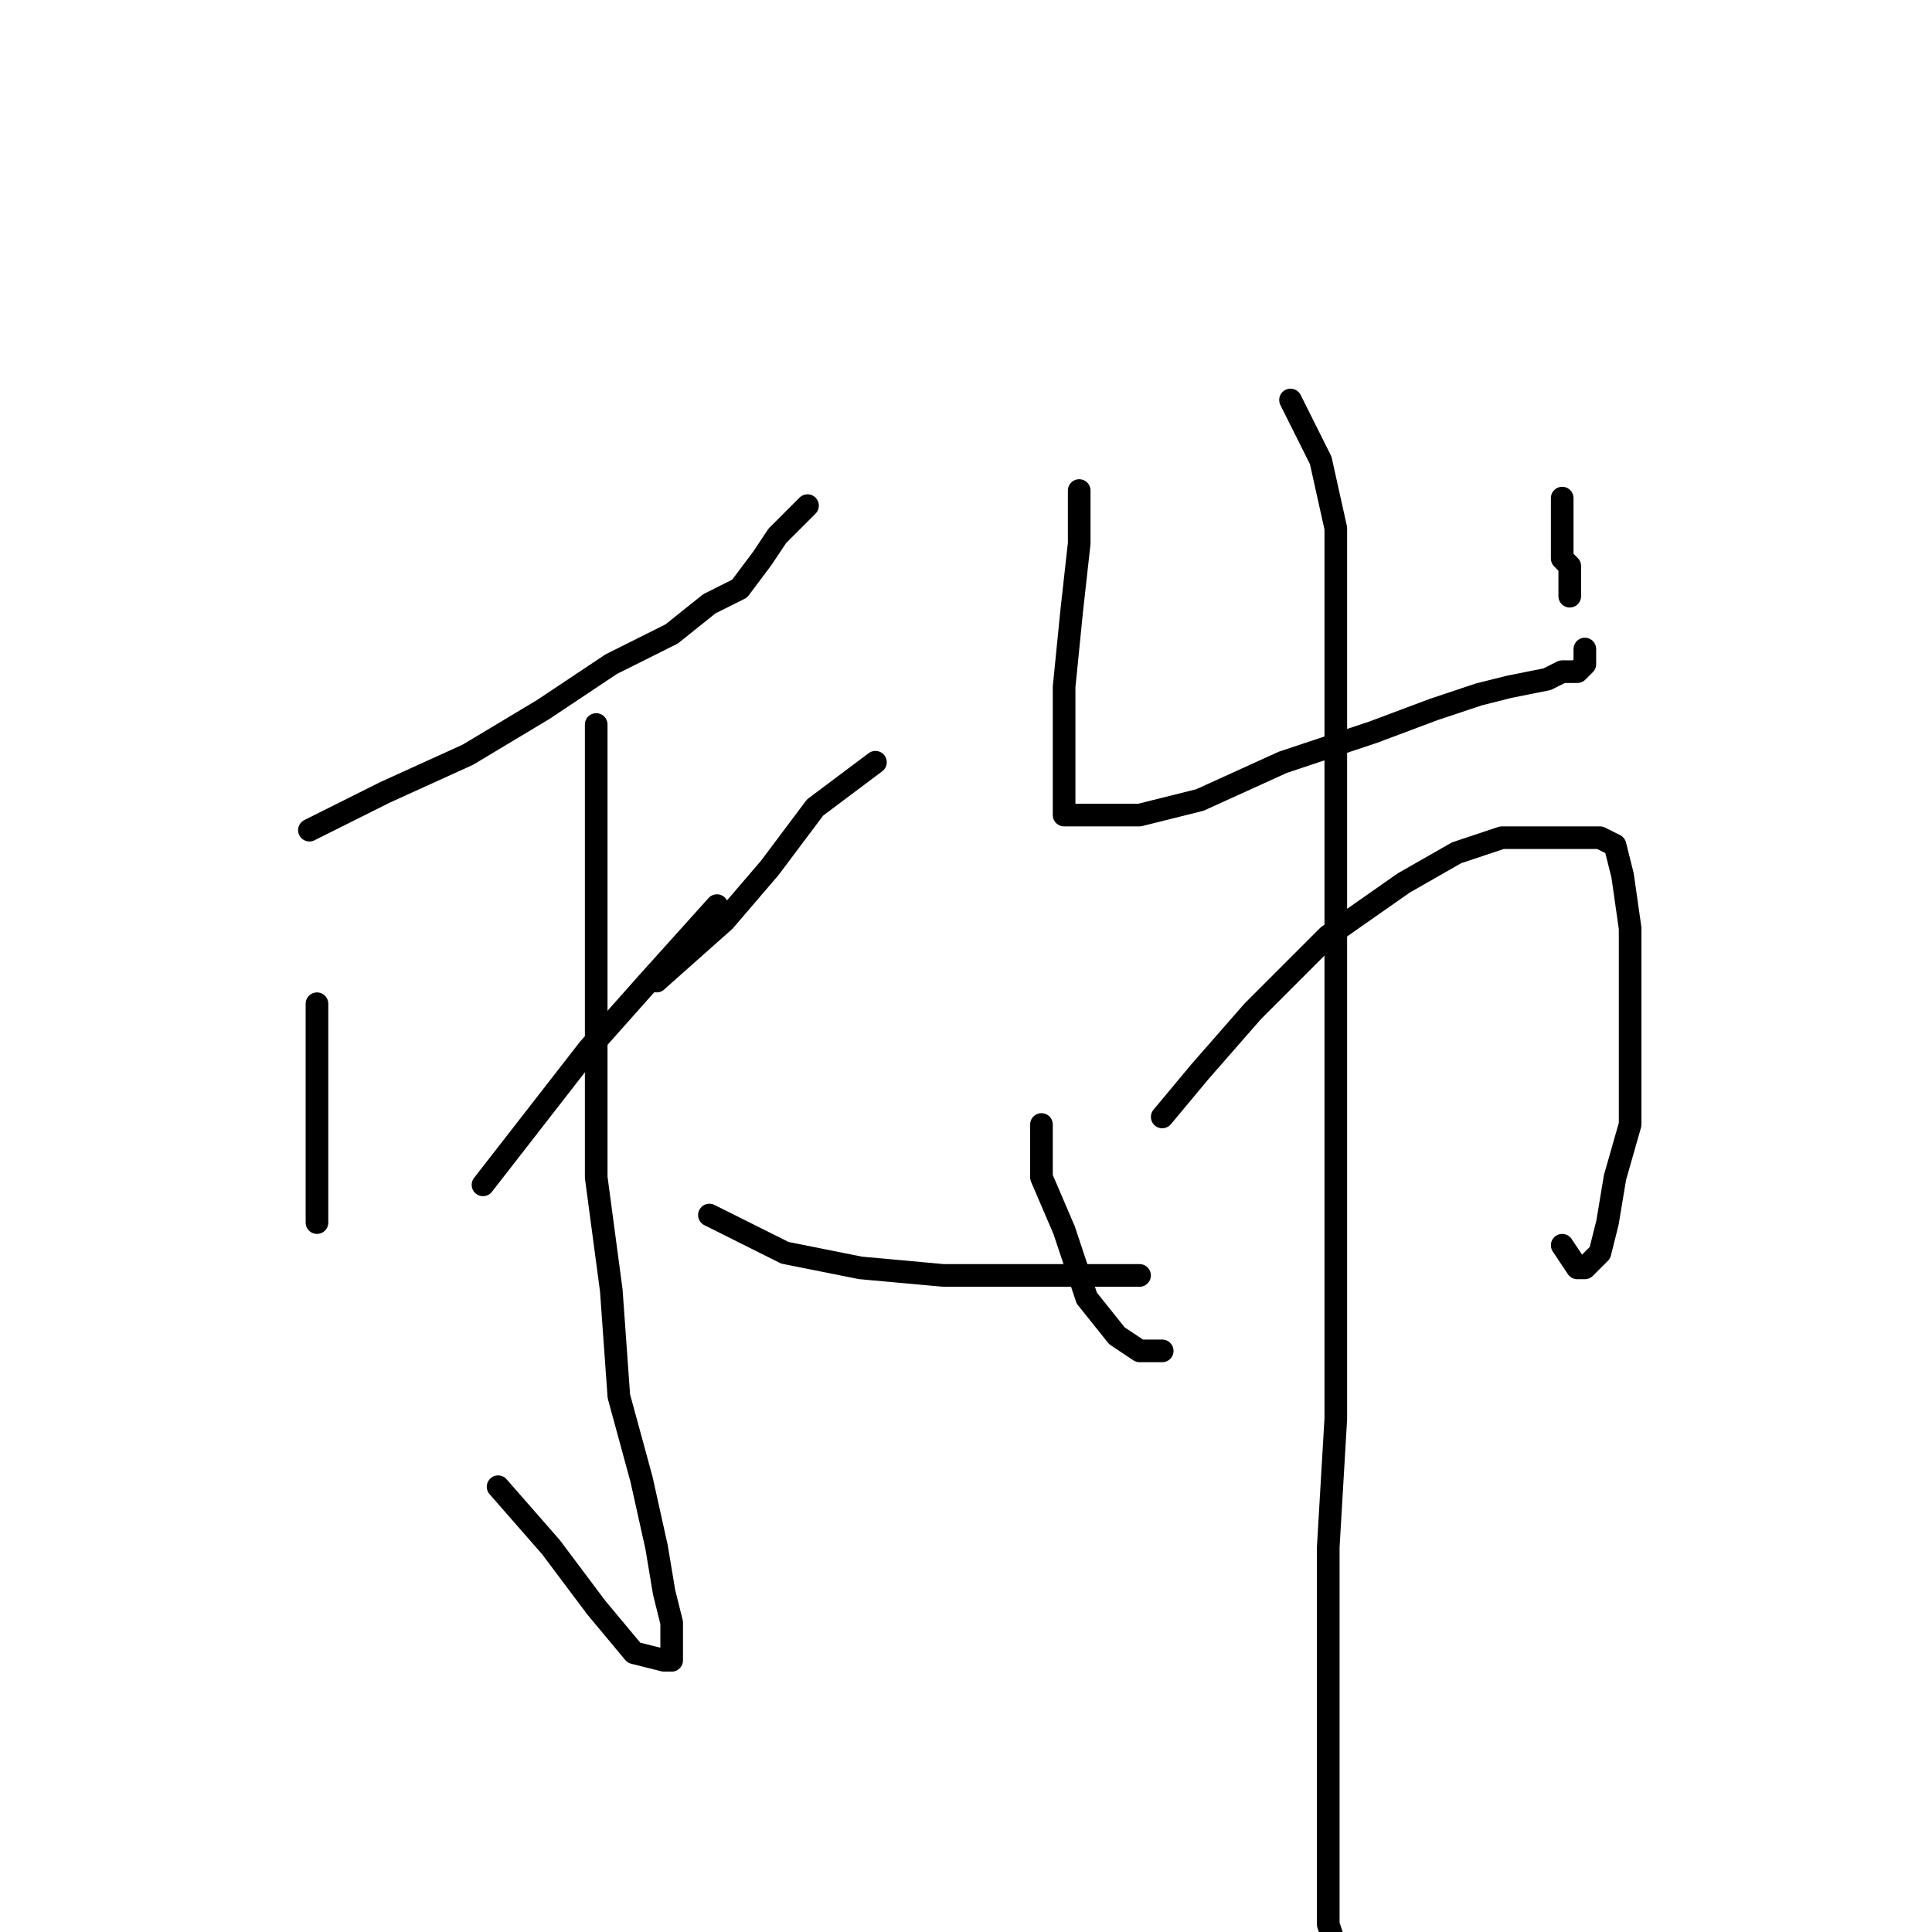 <?xml version="1.0" standalone="no"?>
    <svg width="256" height="256" xmlns="http://www.w3.org/2000/svg" version="1.1">
    <polyline stroke="black" stroke-width="3" stroke-linecap="round" fill="transparent" stroke-linejoin="round" points="41 110 51 105 62 100 72 94 81 88 89 84 94 80 98 78 101 74 103 71 105 69 107 67 107 67 " />
        <polyline stroke="black" stroke-width="3" stroke-linecap="round" fill="transparent" stroke-linejoin="round" points="79 96 79 102 79 112 79 123 79 139 79 156 81 171 82 185 85 196 87 205 88 211 89 215 89 219 89 220 88 220 84 219 79 213 73 205 66 197 66 197 " />
        <polyline stroke="black" stroke-width="3" stroke-linecap="round" fill="transparent" stroke-linejoin="round" points="42 133 42 141 42 149 42 156 42 162 42 162 " />
        <polyline stroke="black" stroke-width="3" stroke-linecap="round" fill="transparent" stroke-linejoin="round" points="64 157 71 148 78 139 86 130 95 120 95 120 " />
        <polyline stroke="black" stroke-width="3" stroke-linecap="round" fill="transparent" stroke-linejoin="round" points="116 101 108 107 102 115 96 122 87 130 87 130 " />
        <polyline stroke="black" stroke-width="3" stroke-linecap="round" fill="transparent" stroke-linejoin="round" points="94 161 98 163 104 166 114 168 125 169 138 169 151 169 151 169 " />
        <polyline stroke="black" stroke-width="3" stroke-linecap="round" fill="transparent" stroke-linejoin="round" points="143 65 143 72 142 81 141 91 141 97 141 102 141 106 141 108 143 108 151 108 159 106 170 101 182 97 190 94 196 92 200 91 205 90 207 89 209 89 210 88 210 87 210 86 210 86 " />
        <polyline stroke="black" stroke-width="3" stroke-linecap="round" fill="transparent" stroke-linejoin="round" points="207 66 207 68 207 70 207 71 207 72 207 73 207 74 208 75 208 77 208 79 208 79 " />
        <polyline stroke="black" stroke-width="3" stroke-linecap="round" fill="transparent" stroke-linejoin="round" points="138 149 138 156 141 163 144 172 148 177 151 179 154 179 154 179 " />
        <polyline stroke="black" stroke-width="3" stroke-linecap="round" fill="transparent" stroke-linejoin="round" points="154 148 159 142 166 134 176 124 186 117 193 113 199 111 204 111 208 111 212 111 214 112 215 116 216 123 216 130 216 140 216 149 214 156 213 162 212 166 210 168 209 168 207 165 207 165 " />
        <polyline stroke="black" stroke-width="3" stroke-linecap="round" fill="transparent" stroke-linejoin="round" points="171 53 172 55 175 61 177 70 177 81 177 99 177 120 177 142 177 166 177 188 176 205 176 222 176 233 176 243 176 250 176 255 177 258 177 260 177 260 " />
        </svg>